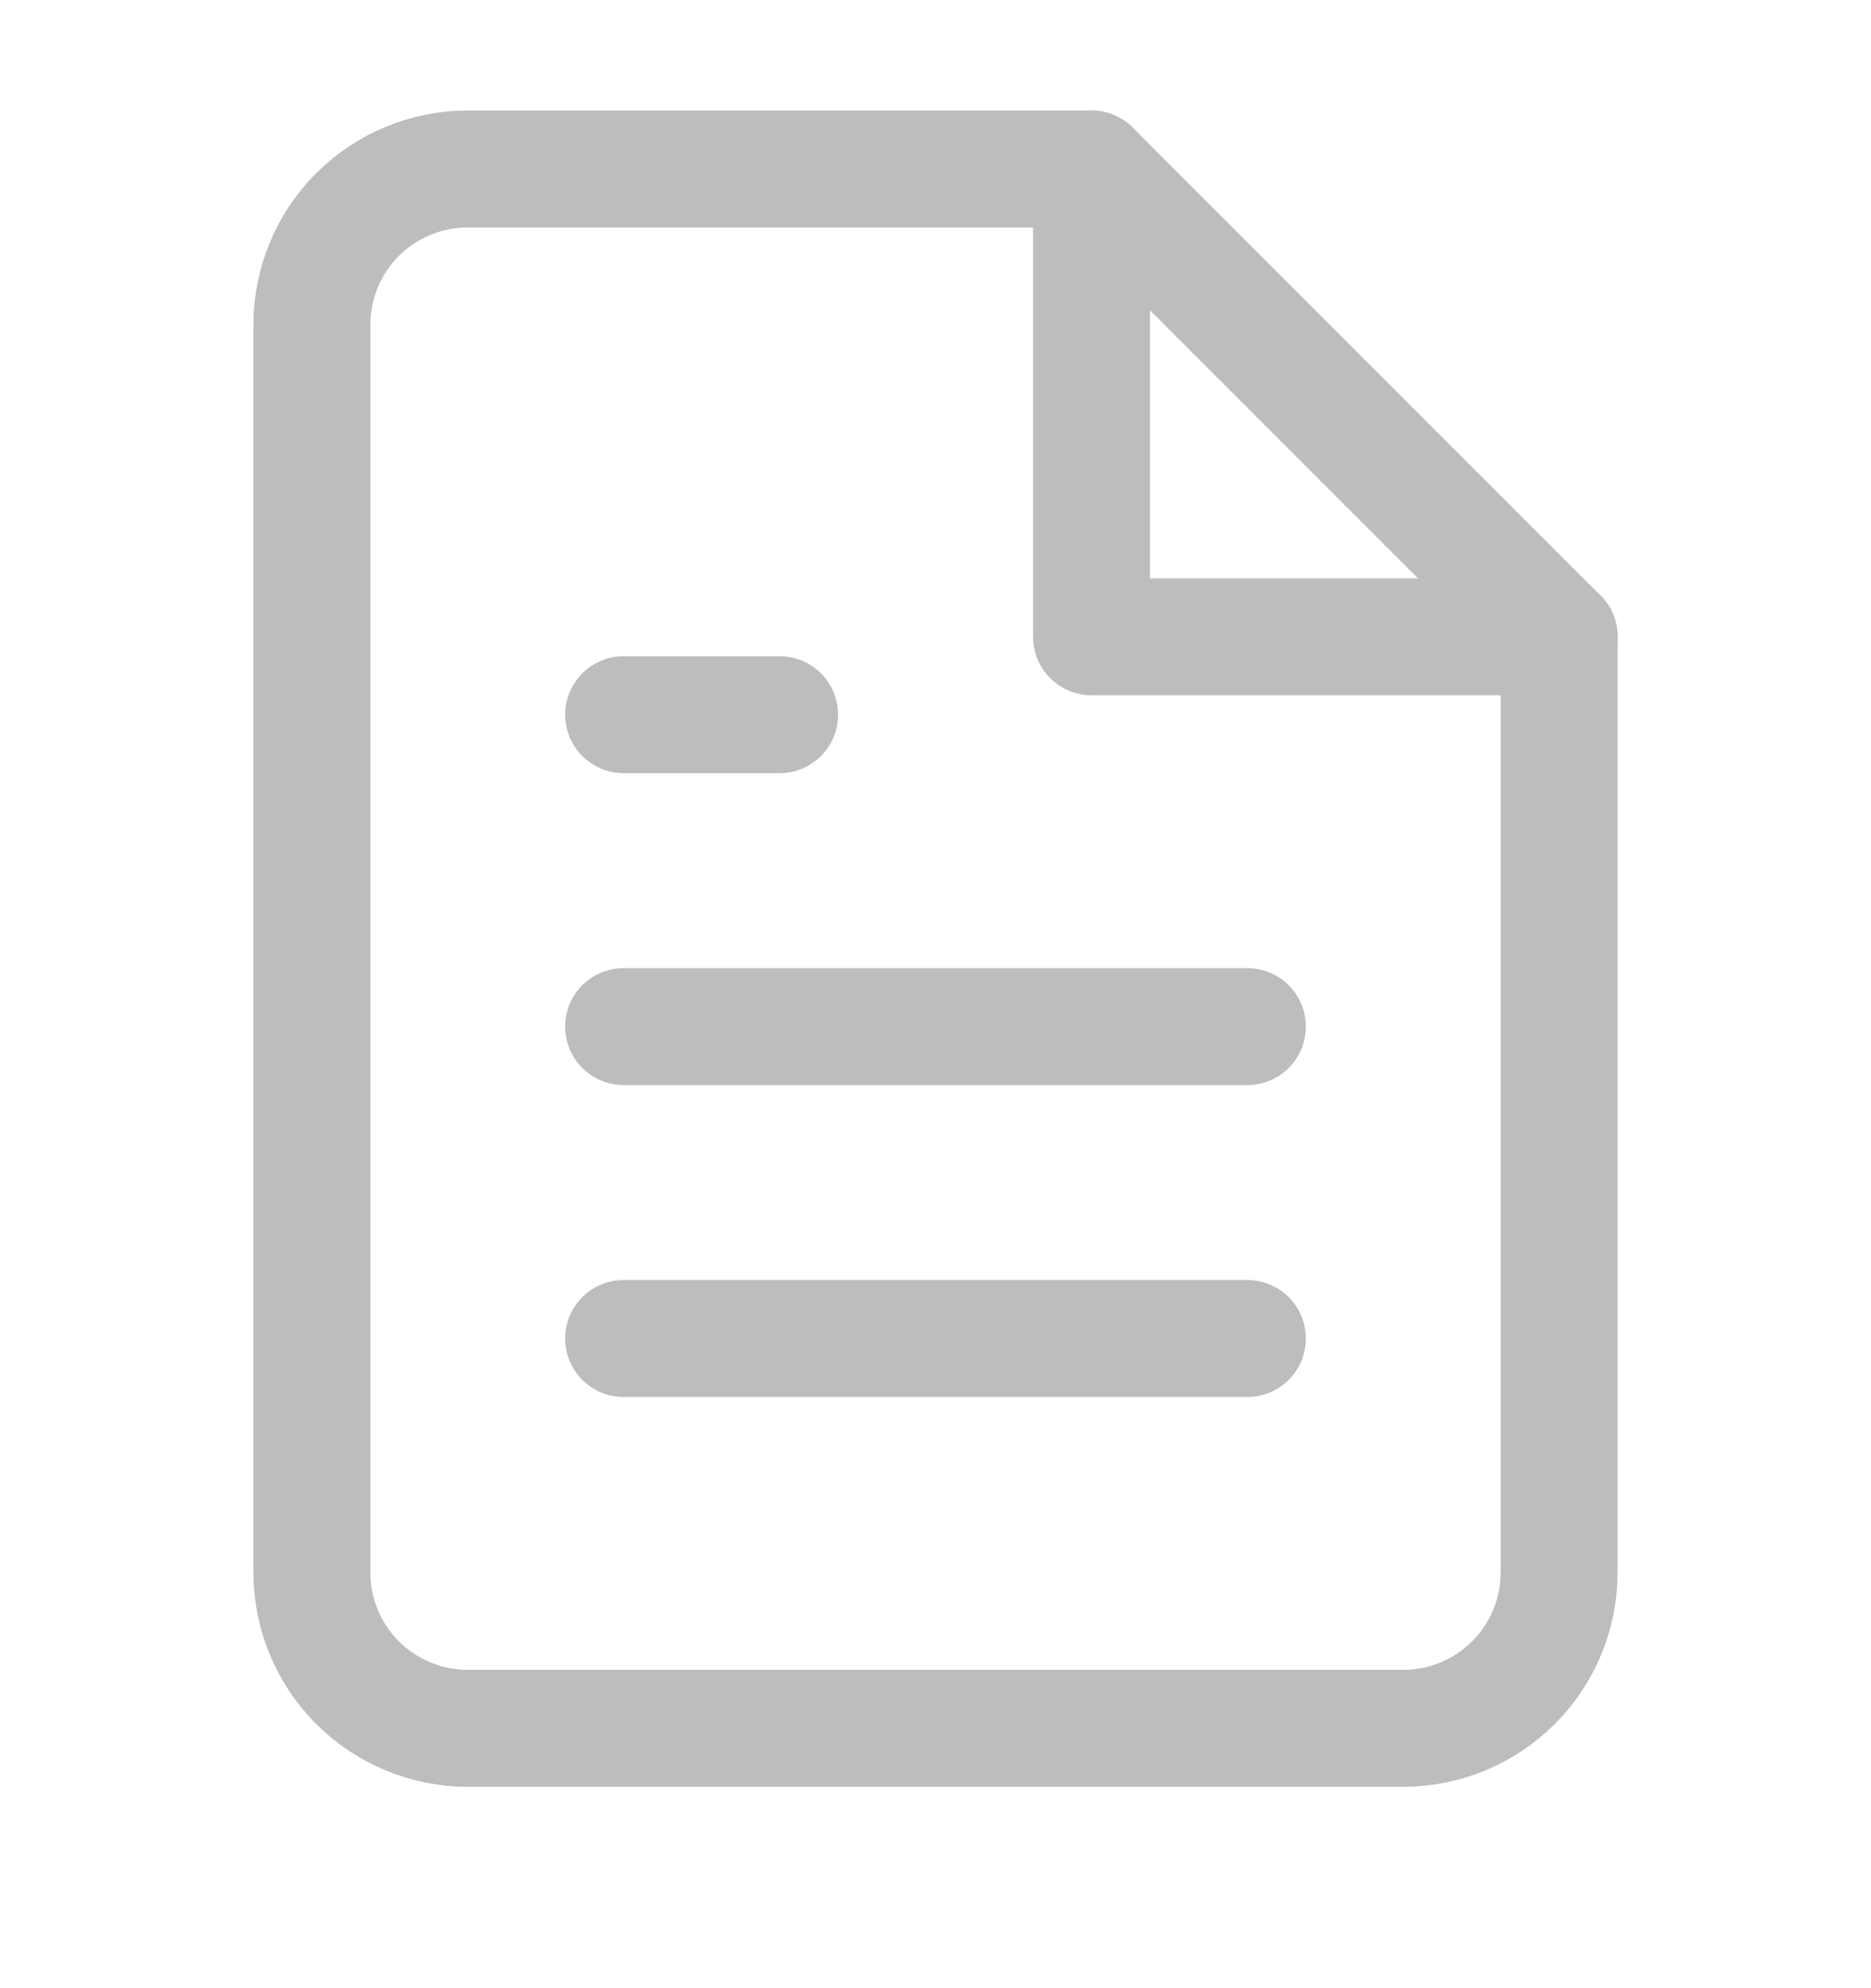 <svg width="16" height="17" viewBox="0 0 16 17" fill="none" xmlns="http://www.w3.org/2000/svg">
<g clip-path="url(#clip0_142_27764)">
<path d="M9.333 1.445H4C3.646 1.445 3.307 1.585 3.057 1.835C2.807 2.085 2.667 2.424 2.667 2.778V13.445C2.667 13.798 2.807 14.137 3.057 14.387C3.307 14.637 3.646 14.778 4 14.778H12C12.354 14.778 12.693 14.637 12.943 14.387C13.193 14.137 13.333 13.798 13.333 13.445V5.445L9.333 1.445Z" stroke="#BDBDBD" stroke-linecap="round" stroke-linejoin="round"/>
<path d="M9.334 1.445V5.445H13.334" stroke="#BDBDBD" stroke-linecap="round" stroke-linejoin="round"/>
<path d="M10.667 8.778H5.333" stroke="#BDBDBD" stroke-linecap="round" stroke-linejoin="round"/>
<path d="M10.667 11.445H5.333" stroke="#BDBDBD" stroke-linecap="round" stroke-linejoin="round"/>
<path d="M6.667 6.111H6H5.333" stroke="#BDBDBD" stroke-linecap="round" stroke-linejoin="round"/>
</g>
<defs>
<clipPath id="clip0_142_27764">
<rect width="16" height="16" fill="white" transform="translate(0 0.111)"/>
</clipPath>
</defs>
</svg>
